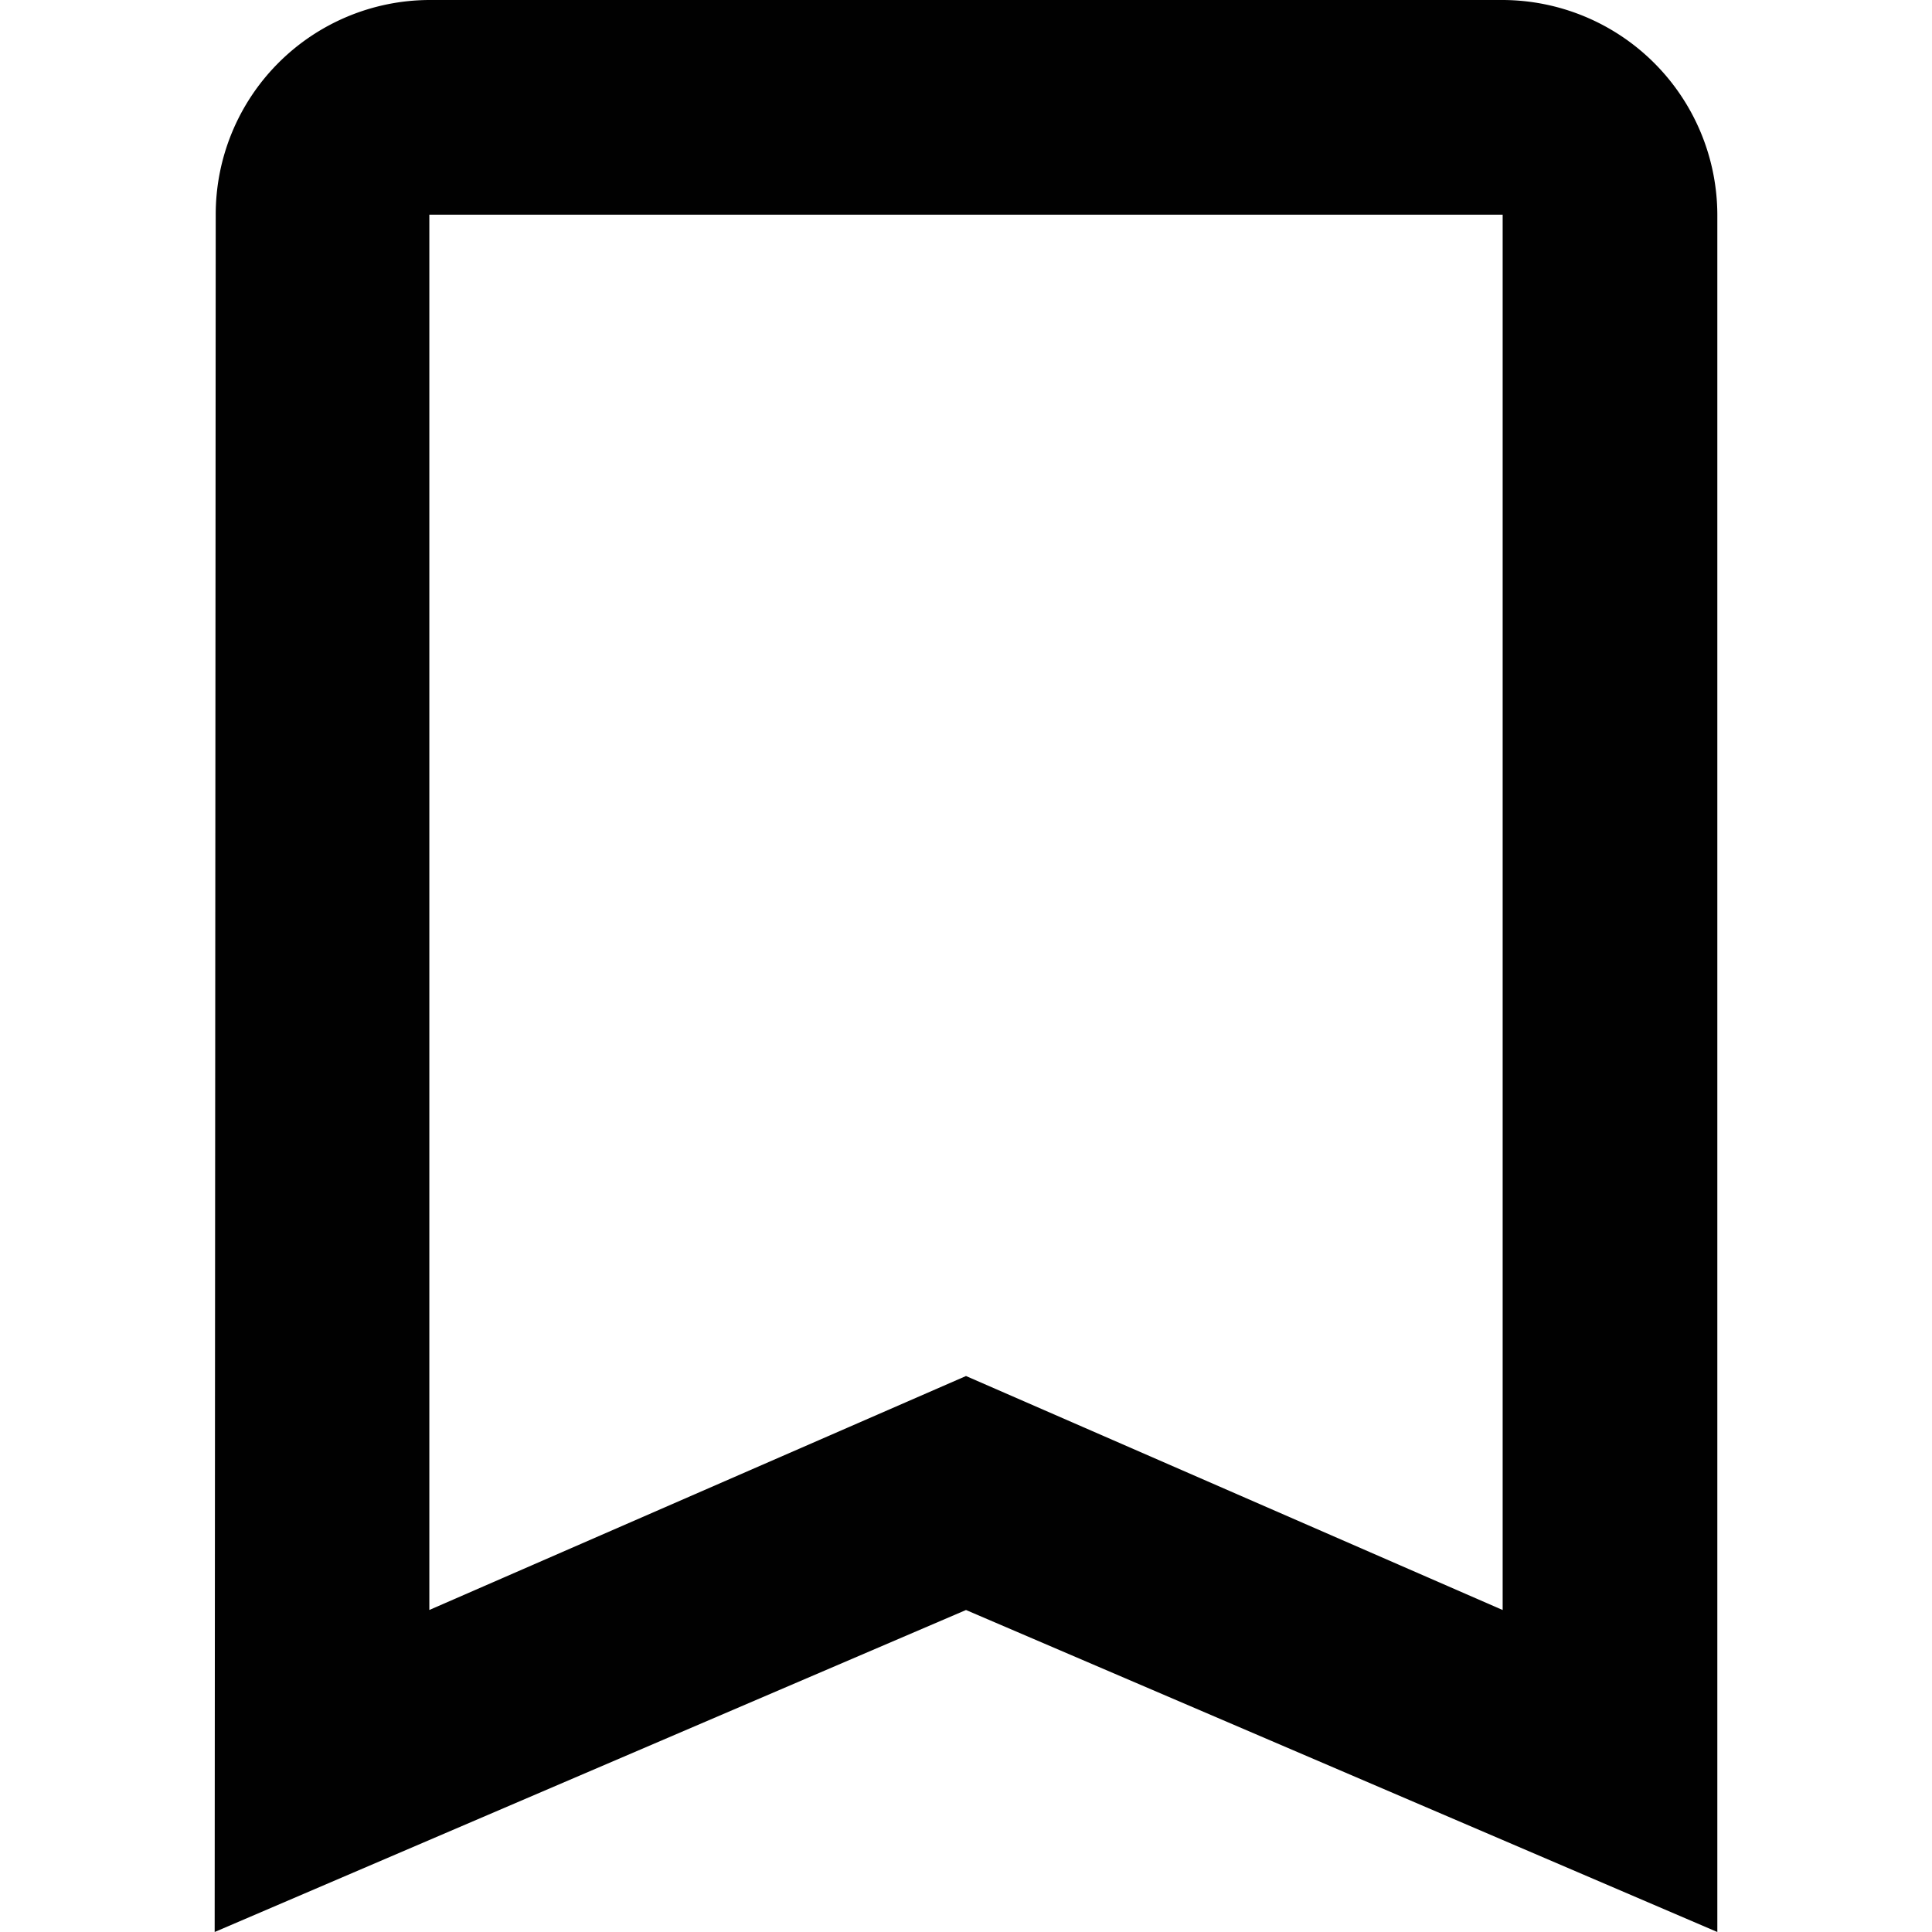 <svg id="Layer_1" data-name="Layer 1" xmlns="http://www.w3.org/2000/svg" viewBox="0 0 512 512"><defs><style>.cls-1{fill:#010101;}</style></defs><title>bhi_JB</title><path class="cls-1" d="M398.22,0H113.78A56.82,56.82,0,0,0,57.17,56.89L56.89,512,256,426.67,455.11,512V56.89A57.06,57.06,0,0,0,398.22,0Zm0,426.67L256,364.66l-142.22,62V56.89H398.22Z"/></svg>